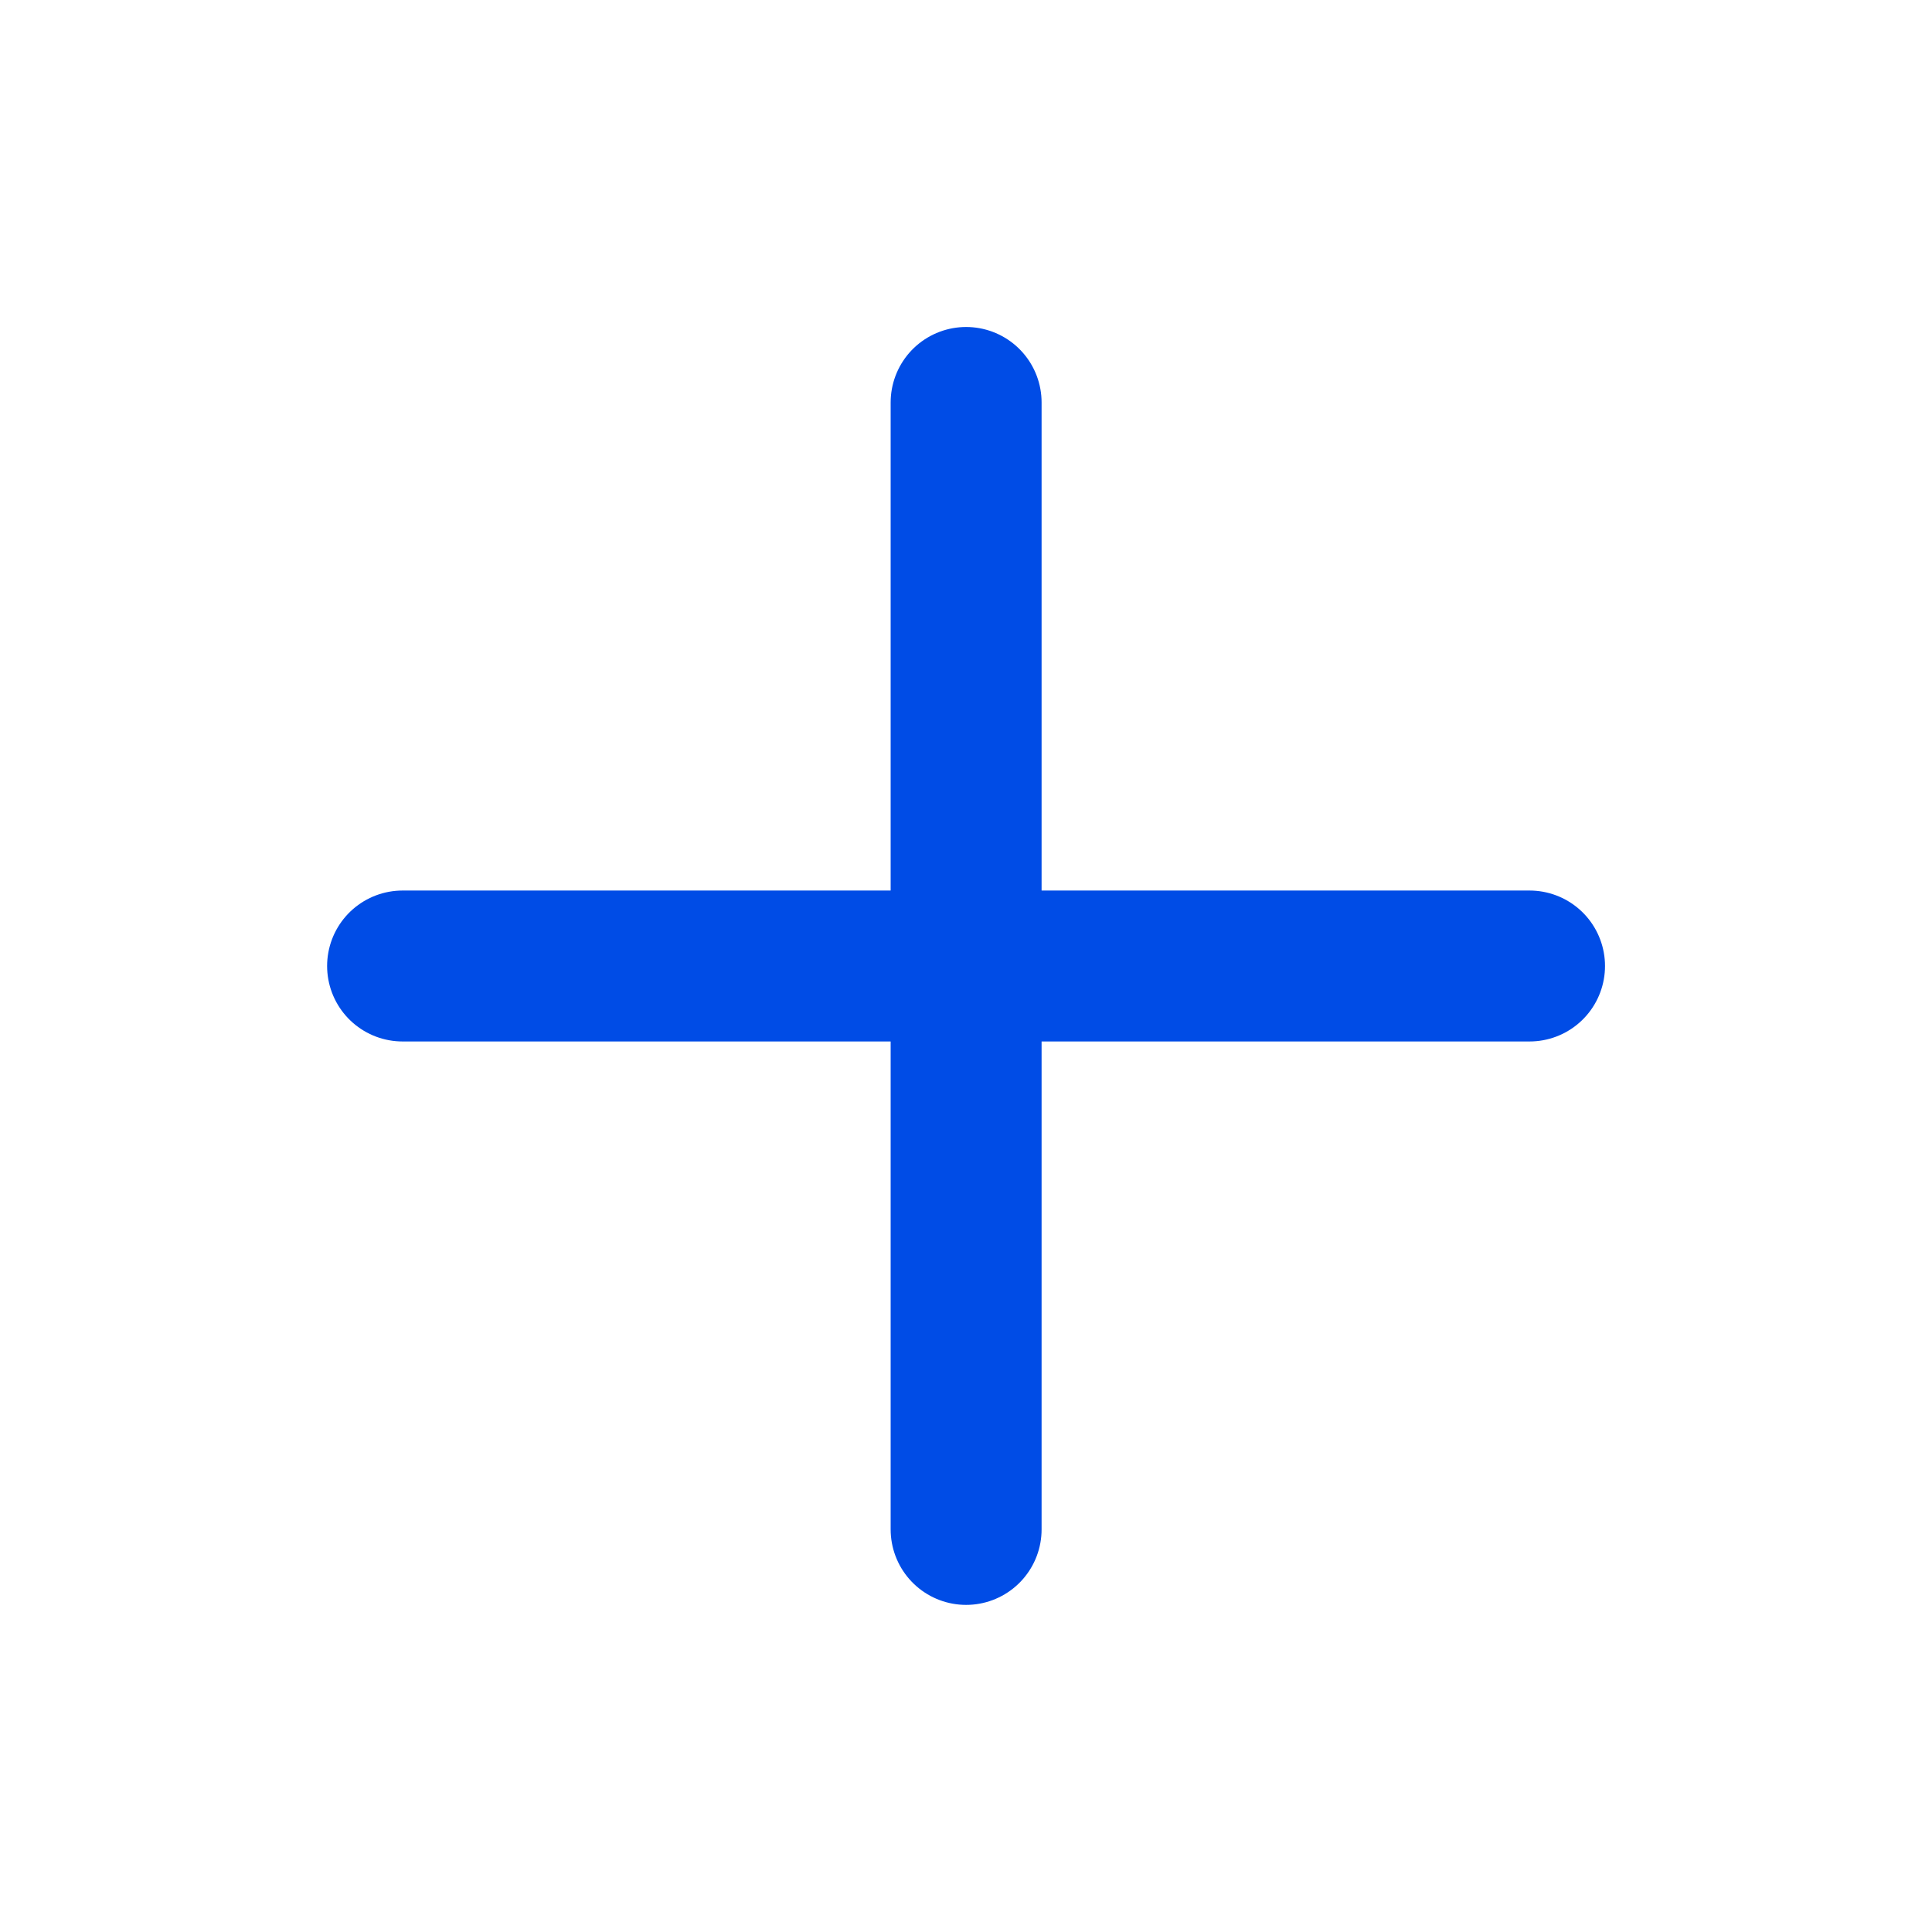 <svg width="16" height="16" viewBox="0 0 16 16" fill="none" xmlns="http://www.w3.org/2000/svg">
<g id="add/plus">
<path id="Vector" d="M8.001 3.333V12.666M3.334 8H12.667" stroke="#004CE6" stroke-width="1.25" stroke-linecap="round" stroke-linejoin="round"/>
</g>
</svg>
